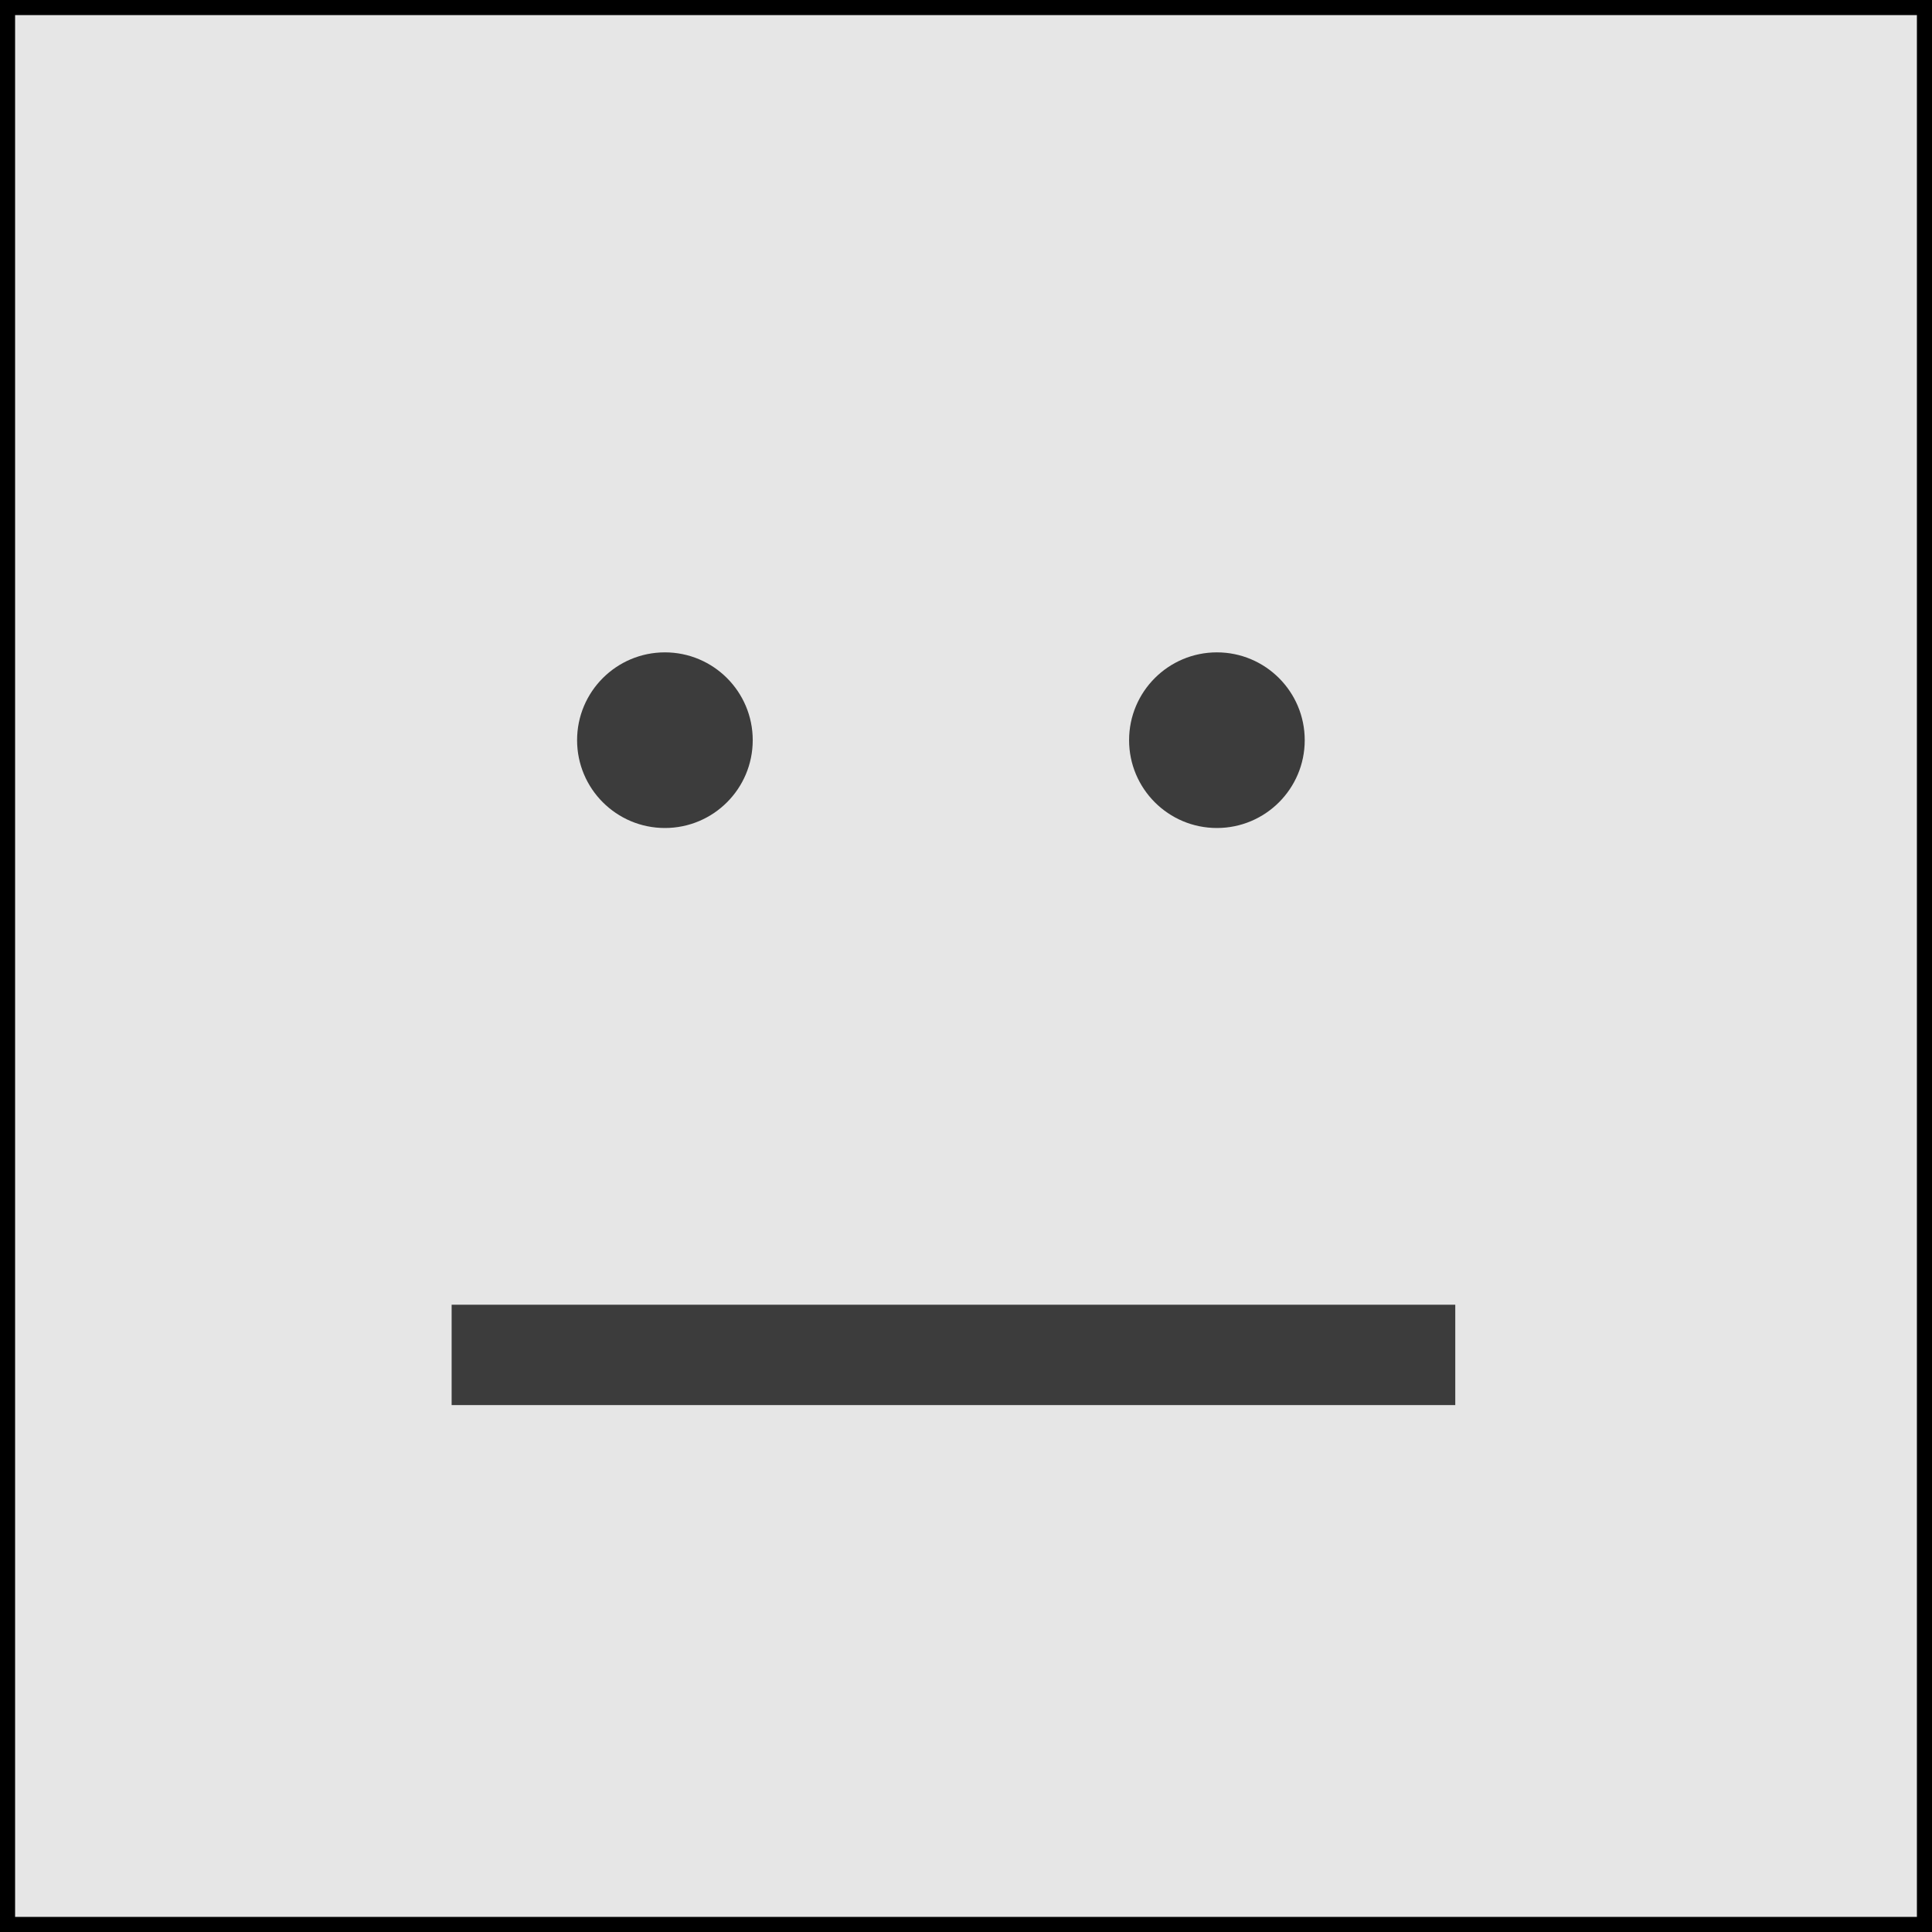 <svg width="512" height="512" viewBox="0 0 512 512" fill="none" xmlns="http://www.w3.org/2000/svg">
<rect x="2" y="2" width="508" height="508" fill="#E6E6E6" stroke="black" stroke-width="4"/>
<ellipse cx="176.208" cy="196.156" rx="23.273" ry="23.273" fill="#3C3C3C"/>
<ellipse cx="322.493" cy="196.156" rx="23.273" ry="23.273" fill="#3C3C3C"/>
<rect x="119.688" y="345.766" width="265.974" height="26.597" fill="#3C3C3C"/>
</svg>

